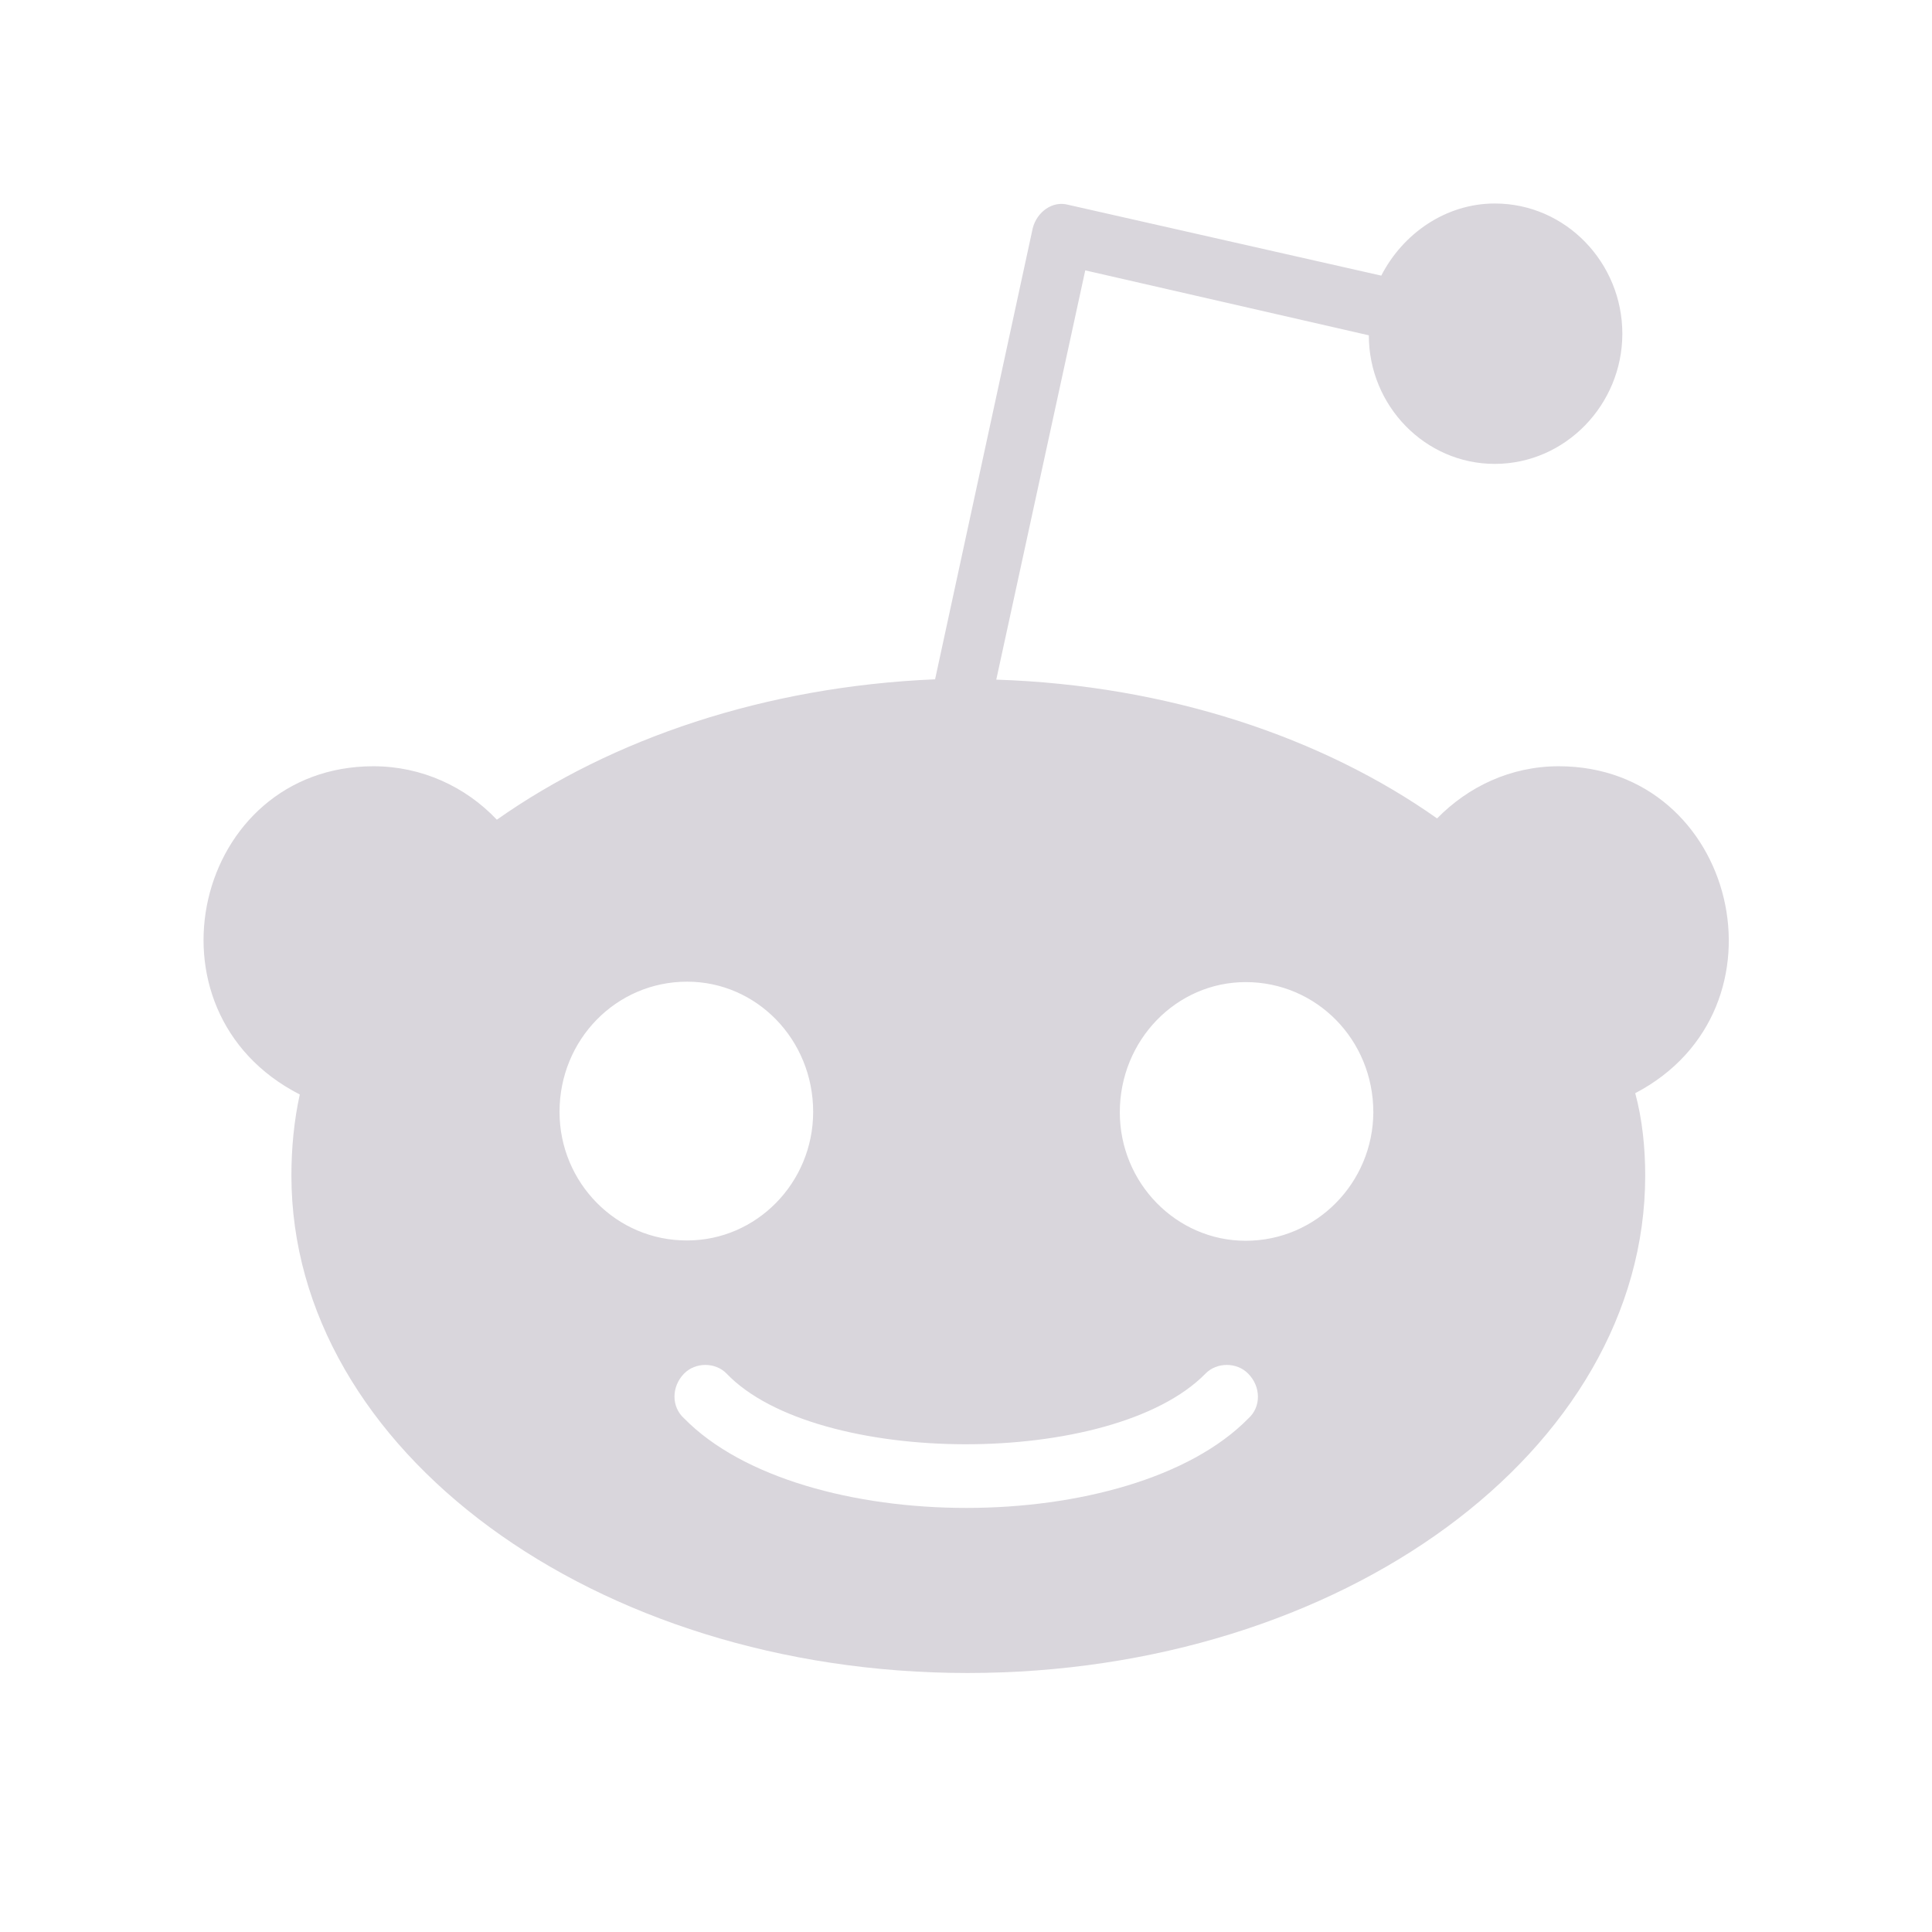 <svg width="18" height="18" viewBox="0 0 18 18" fill="none" xmlns="http://www.w3.org/2000/svg">
<path d="M14.523 7.139C14.074 7.139 13.679 7.329 13.389 7.625C12.32 6.87 10.879 6.384 9.282 6.332L10.111 2.519L12.753 3.124C12.753 3.783 13.28 4.322 13.926 4.322C14.585 4.322 15.115 3.769 15.115 3.109C15.115 2.449 14.589 1.896 13.927 1.896C13.466 1.896 13.068 2.18 12.869 2.568L9.952 1.908C9.805 1.868 9.661 1.975 9.622 2.125L8.712 6.329C7.127 6.396 5.701 6.882 4.629 7.637C4.338 7.329 3.928 7.139 3.479 7.139C1.814 7.139 1.269 9.418 2.793 10.197C2.74 10.438 2.715 10.695 2.715 10.952C2.715 13.512 5.543 15.587 9.014 15.587C12.5 15.587 15.328 13.512 15.328 10.952C15.328 10.695 15.301 10.427 15.235 10.185C16.729 9.403 16.179 7.14 14.523 7.139ZM5.213 10.359C5.213 9.687 5.74 9.146 6.402 9.146C7.048 9.146 7.576 9.684 7.576 10.359C7.576 11.019 7.049 11.557 6.402 11.557C5.743 11.56 5.213 11.019 5.213 10.359ZM11.631 13.215C10.541 14.327 7.465 14.327 6.374 13.215C6.254 13.108 6.254 12.919 6.374 12.797C6.479 12.69 6.665 12.69 6.769 12.797C7.602 13.668 10.364 13.683 11.232 12.797C11.337 12.69 11.523 12.69 11.628 12.797C11.75 12.919 11.75 13.109 11.631 13.215ZM11.606 11.56C10.96 11.56 10.433 11.022 10.433 10.363C10.433 9.691 10.96 9.15 11.606 9.15C12.265 9.15 12.795 9.687 12.795 10.363C12.792 11.019 12.265 11.56 11.606 11.56Z" fill="#D9D6DC"/>
</svg>
